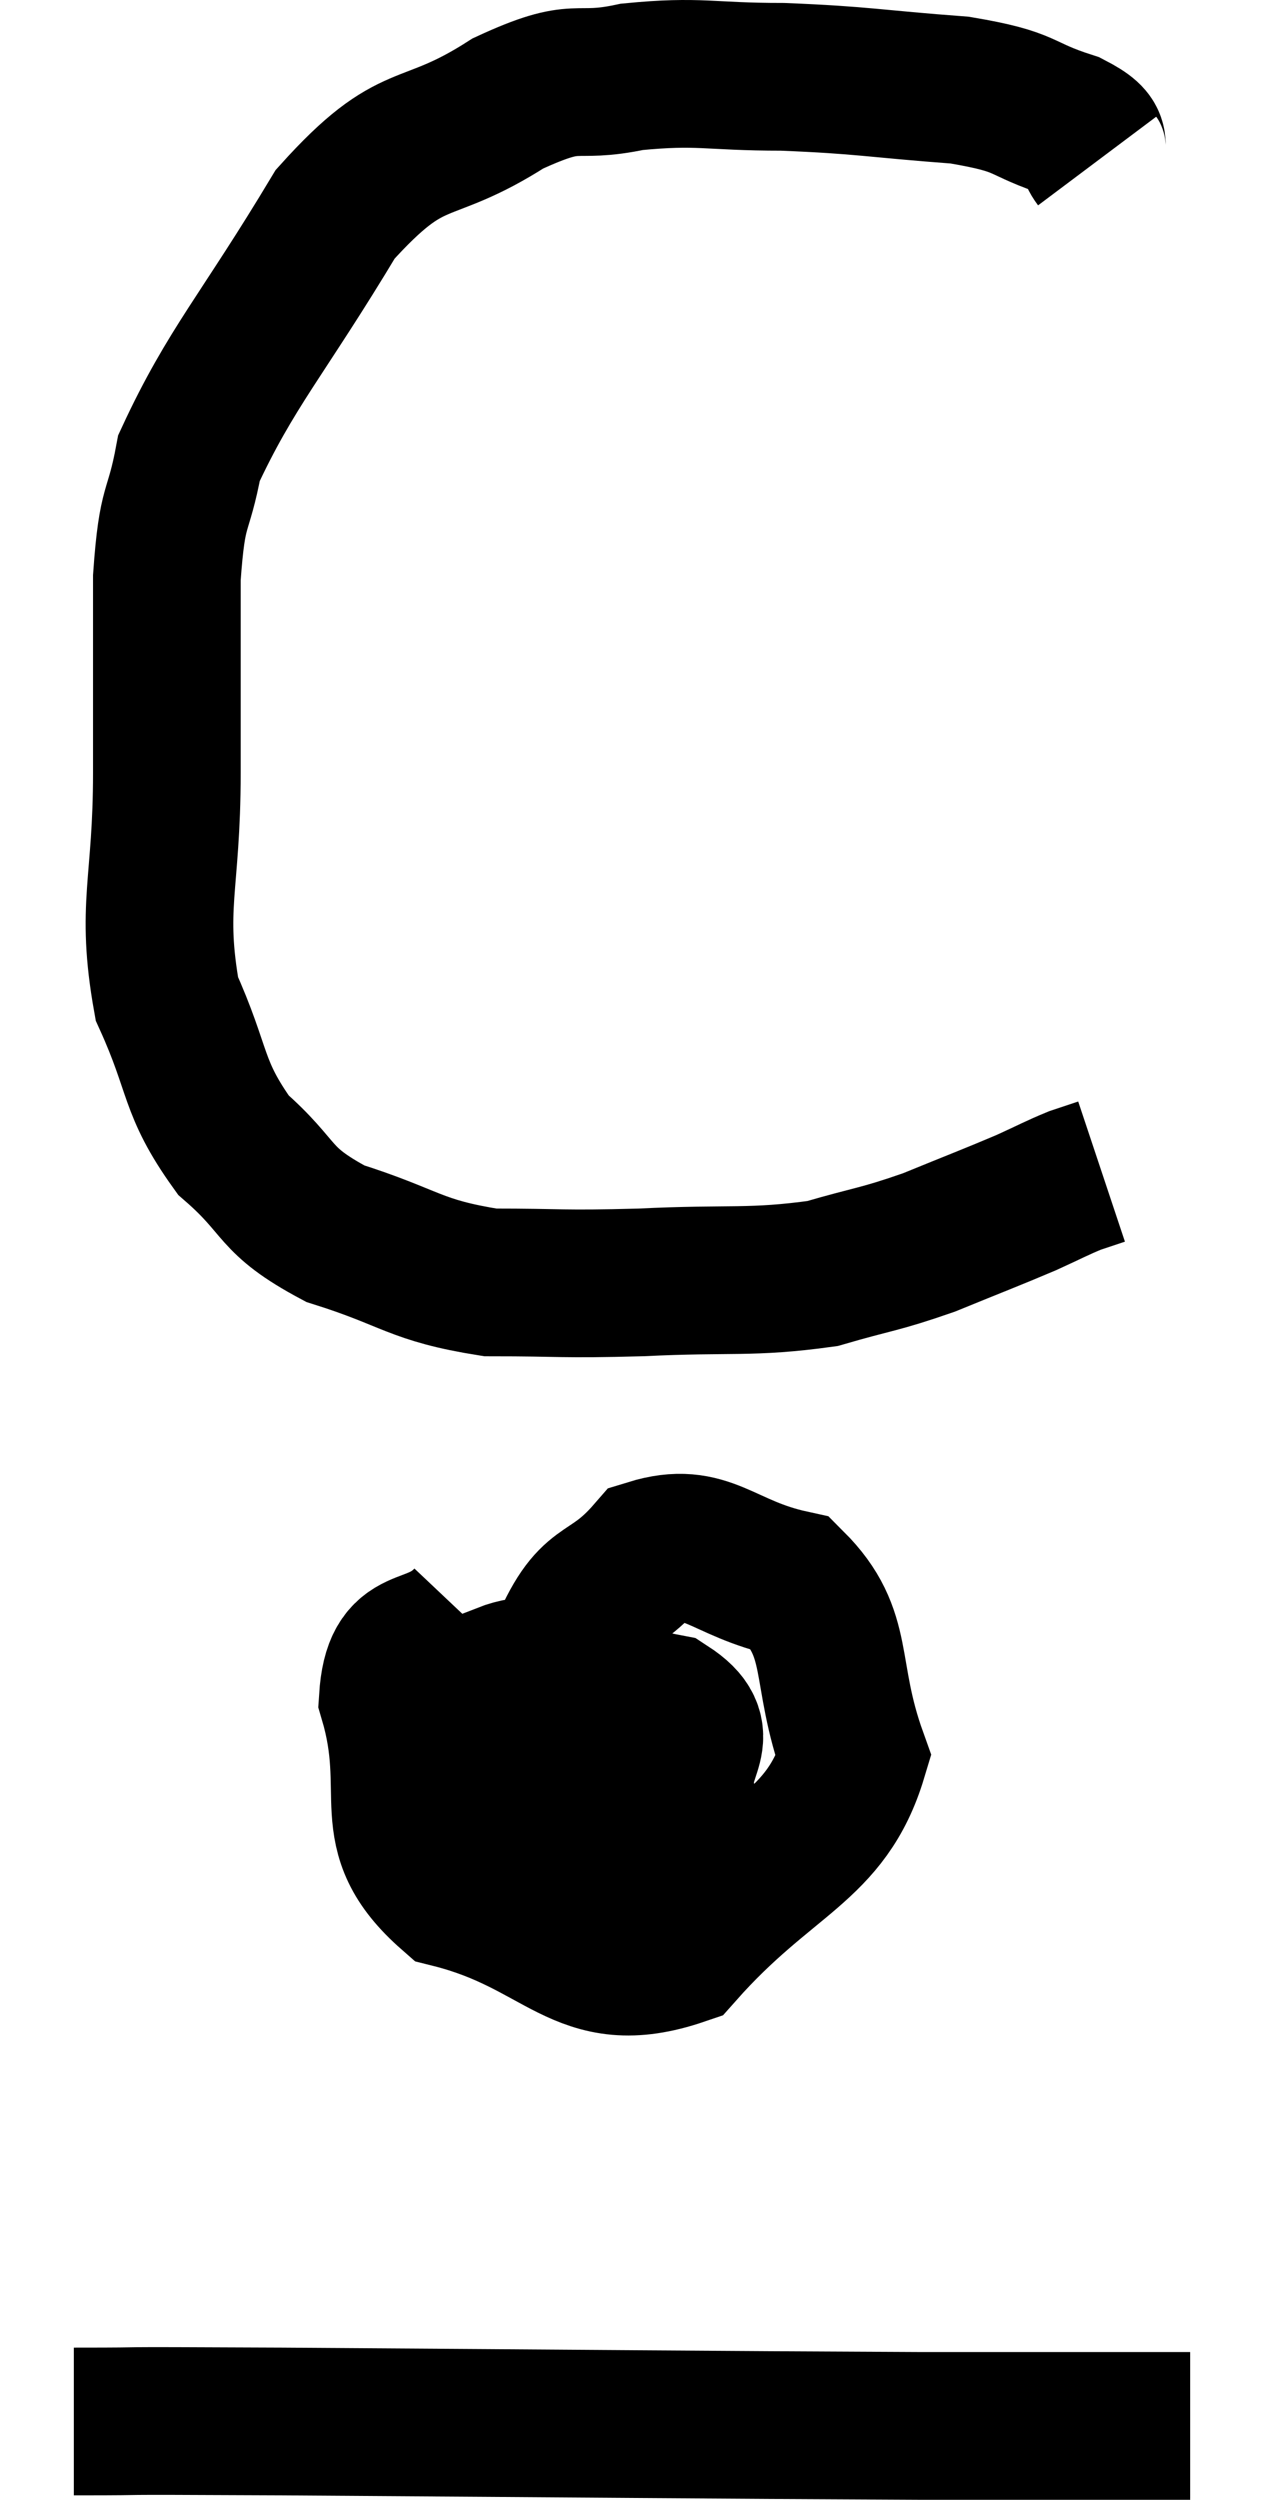 <svg xmlns="http://www.w3.org/2000/svg" viewBox="11 6.34 17.12 33.84" width="17.12" height="33.84"><path d="M 25.86 8.52 C 25.68 8.28, 25.965 8.28, 25.5 8.04 C 24.75 7.8, 24.975 7.725, 24 7.56 C 22.8 7.47, 22.71 7.425, 21.6 7.38 C 20.58 7.38, 20.49 7.29, 19.56 7.38 C 18.72 7.56, 18.885 7.275, 17.88 7.74 C 16.71 8.49, 16.62 8.04, 15.54 9.24 C 14.55 10.89, 14.13 11.31, 13.56 12.54 C 13.41 13.35, 13.335 13.095, 13.26 14.16 C 13.26 15.48, 13.26 15.375, 13.26 16.8 C 13.26 18.33, 13.035 18.6, 13.26 19.86 C 13.71 20.85, 13.59 21.045, 14.16 21.84 C 14.85 22.44, 14.67 22.575, 15.54 23.04 C 16.59 23.37, 16.605 23.535, 17.64 23.7 C 18.66 23.7, 18.555 23.73, 19.68 23.7 C 20.91 23.64, 21.165 23.715, 22.14 23.58 C 22.86 23.37, 22.89 23.4, 23.58 23.16 C 24.24 22.89, 24.405 22.83, 24.9 22.62 C 25.23 22.47, 25.305 22.425, 25.56 22.32 C 25.74 22.26, 25.83 22.23, 25.92 22.2 C 25.92 22.2, 25.92 22.2, 25.92 22.2 L 25.92 22.2" fill="none" stroke="black" stroke-width="2"></path><path d="M 17.34 28.26 C 16.83 28.8, 16.38 28.41, 16.32 29.34 C 16.71 30.66, 16.125 31.125, 17.1 31.98 C 18.66 32.37, 18.855 33.225, 20.22 32.76 C 21.39 31.44, 22.185 31.365, 22.56 30.12 C 22.14 28.95, 22.41 28.47, 21.72 27.78 C 20.76 27.57, 20.58 27.12, 19.8 27.36 C 19.2 28.05, 19.035 27.69, 18.6 28.74 C 18.33 30.15, 17.985 30.705, 18.06 31.56 C 18.48 31.86, 18.36 32.4, 18.9 32.16 C 19.56 31.38, 19.935 31.275, 20.22 30.6 C 20.13 30.03, 20.64 29.85, 20.04 29.46 C 18.93 29.25, 18.51 28.77, 17.82 29.04 C 17.55 29.79, 17.175 29.955, 17.28 30.54 C 17.76 30.96, 17.52 31.56, 18.24 31.38 L 20.16 29.82" fill="none" stroke="black" stroke-width="2"></path><path d="M 12 39.12 C 13.41 39.12, 11.955 39.105, 14.82 39.12 C 19.14 39.15, 20.385 39.165, 23.46 39.18 C 25.29 39.18, 26.205 39.18, 27.12 39.18 L 27.12 39.18" fill="none" stroke="black" stroke-width="2"></path></svg>
